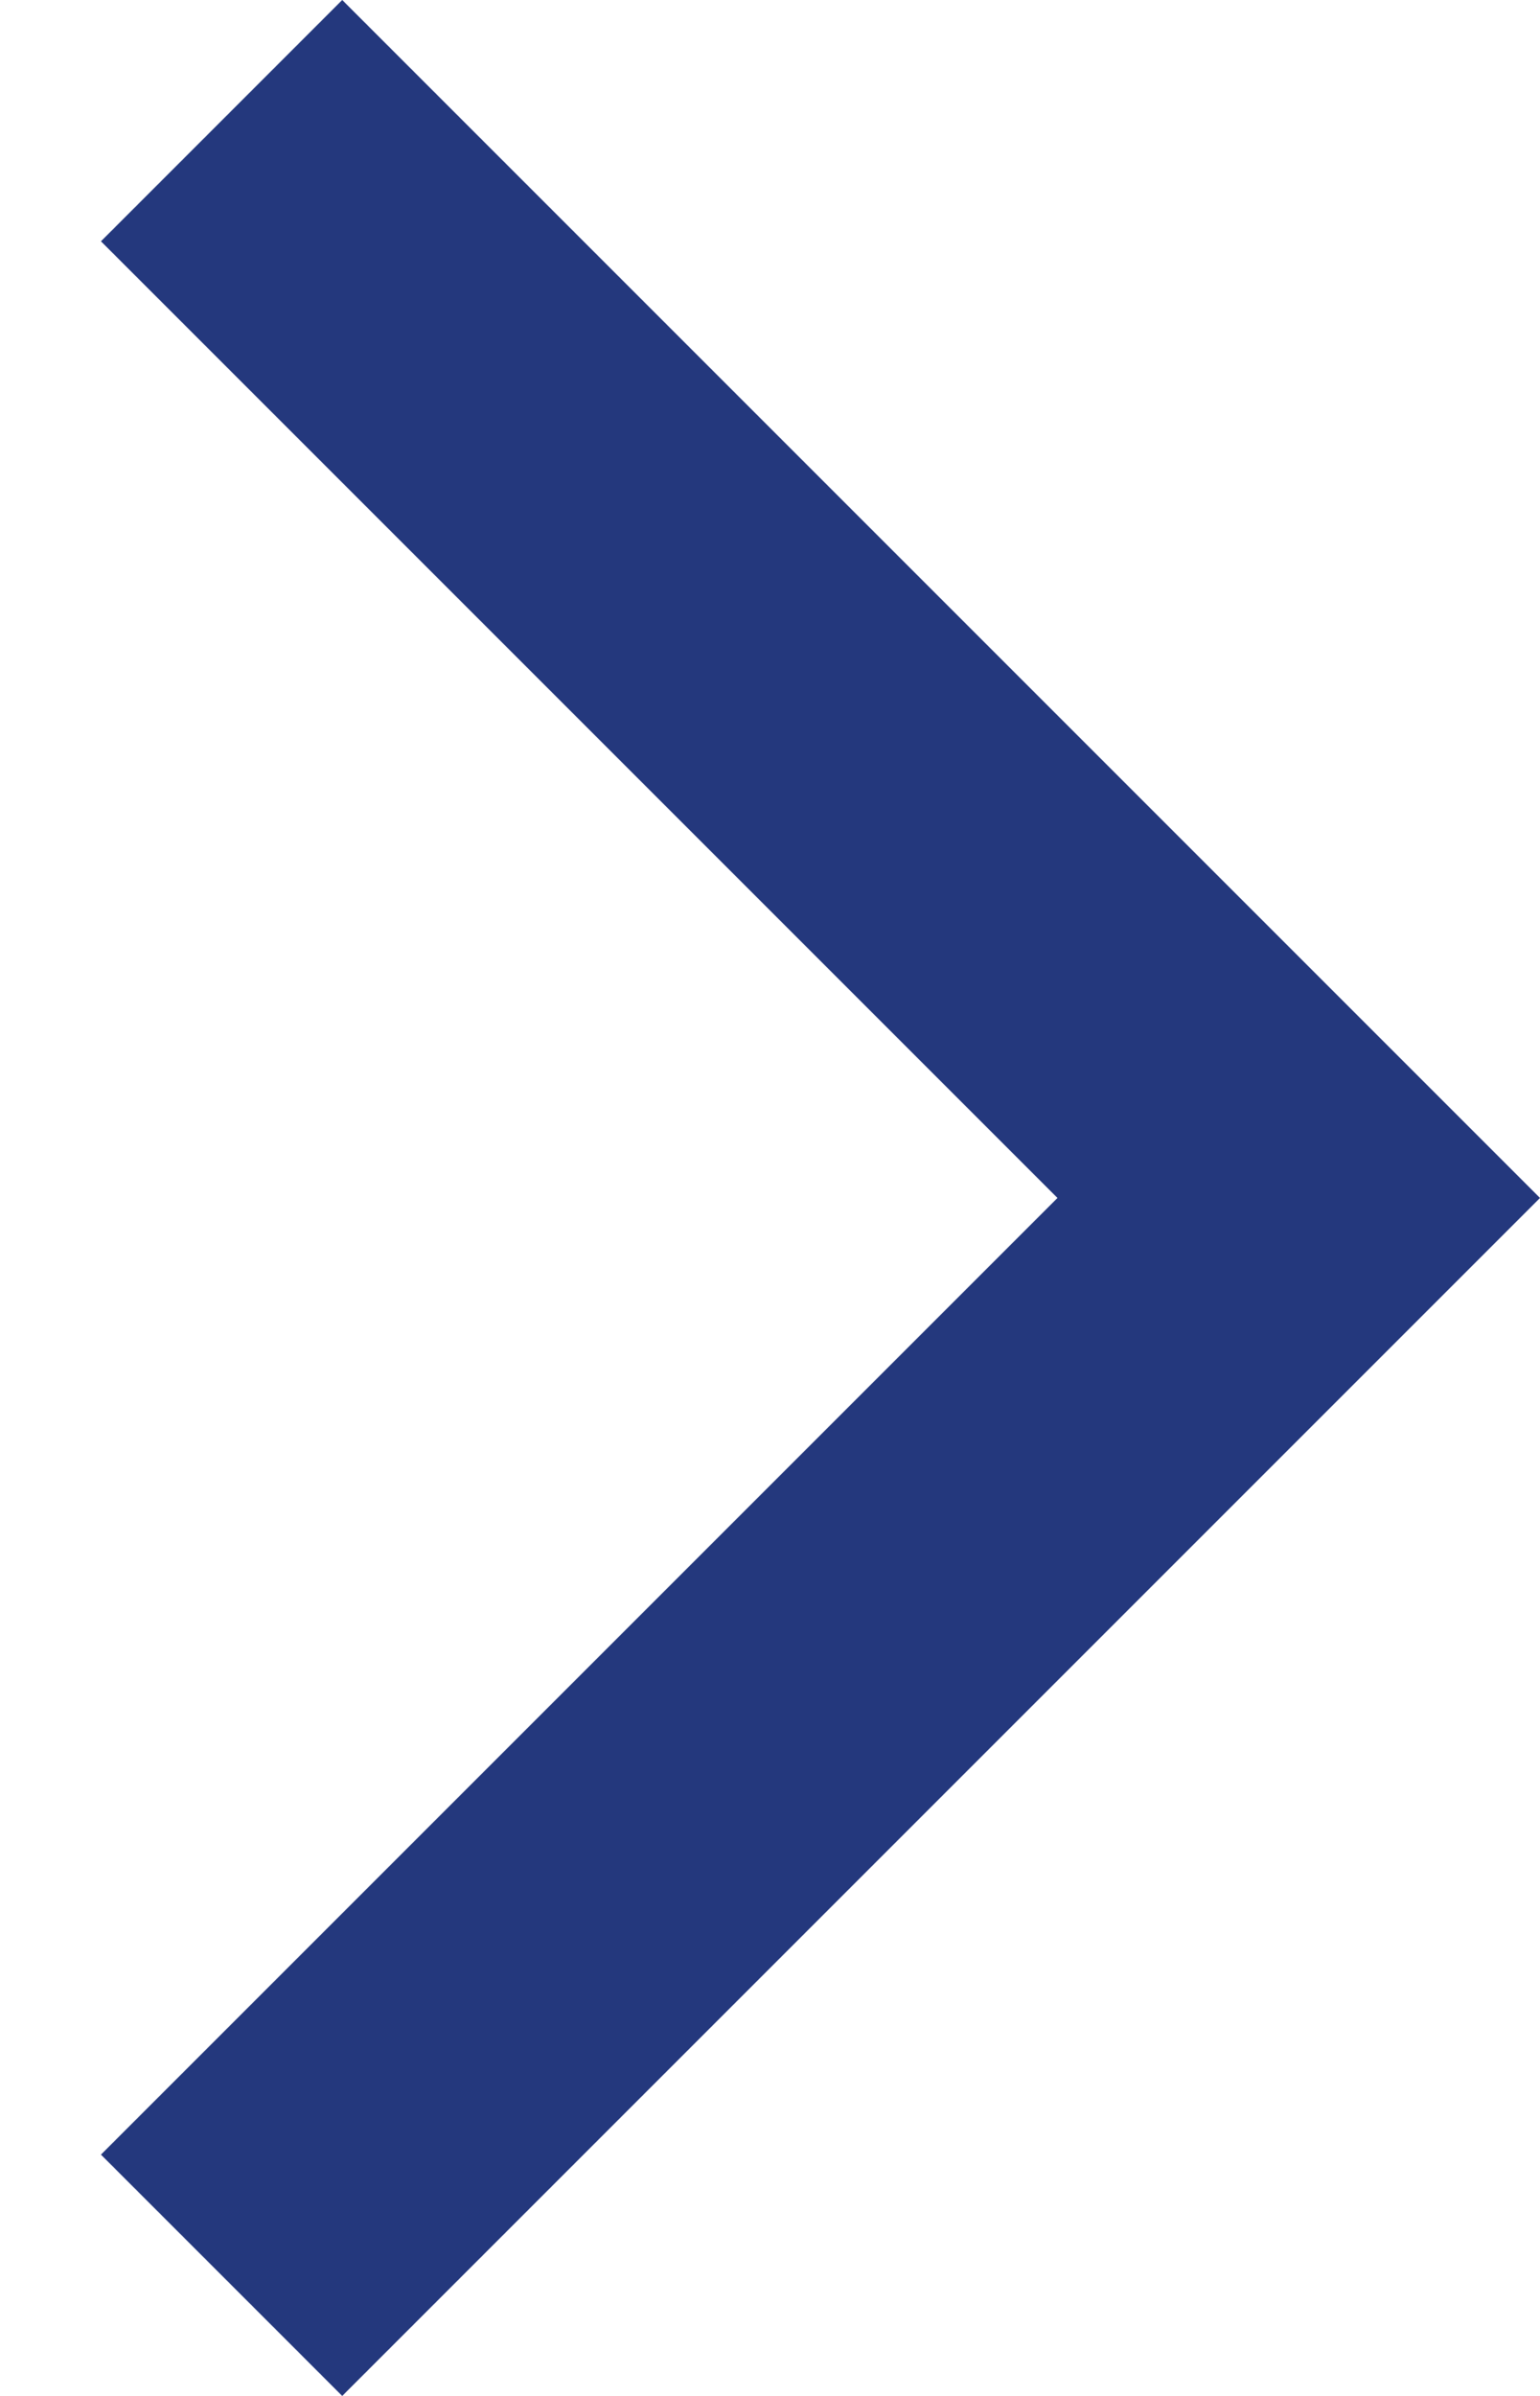 <svg xmlns="http://www.w3.org/2000/svg" xmlns:xlink="http://www.w3.org/1999/xlink" width="9" height="14" viewBox="0 0 9 14">
  <defs>
    <polygon id="icon-next-a" points="14 1.41 12.59 0 5.59 7 12.59 14 14 12.59 8.41 7"/>
  </defs>
  <g fill="none" fill-rule="evenodd" transform="translate(-5)">
    <rect width="12" height="2" y="6"/>
    <use fill="#24387D" fill-rule="nonzero" transform="rotate(-180 9.795 7)" xlink:href="#icon-next-a"/>
  </g>
</svg>
